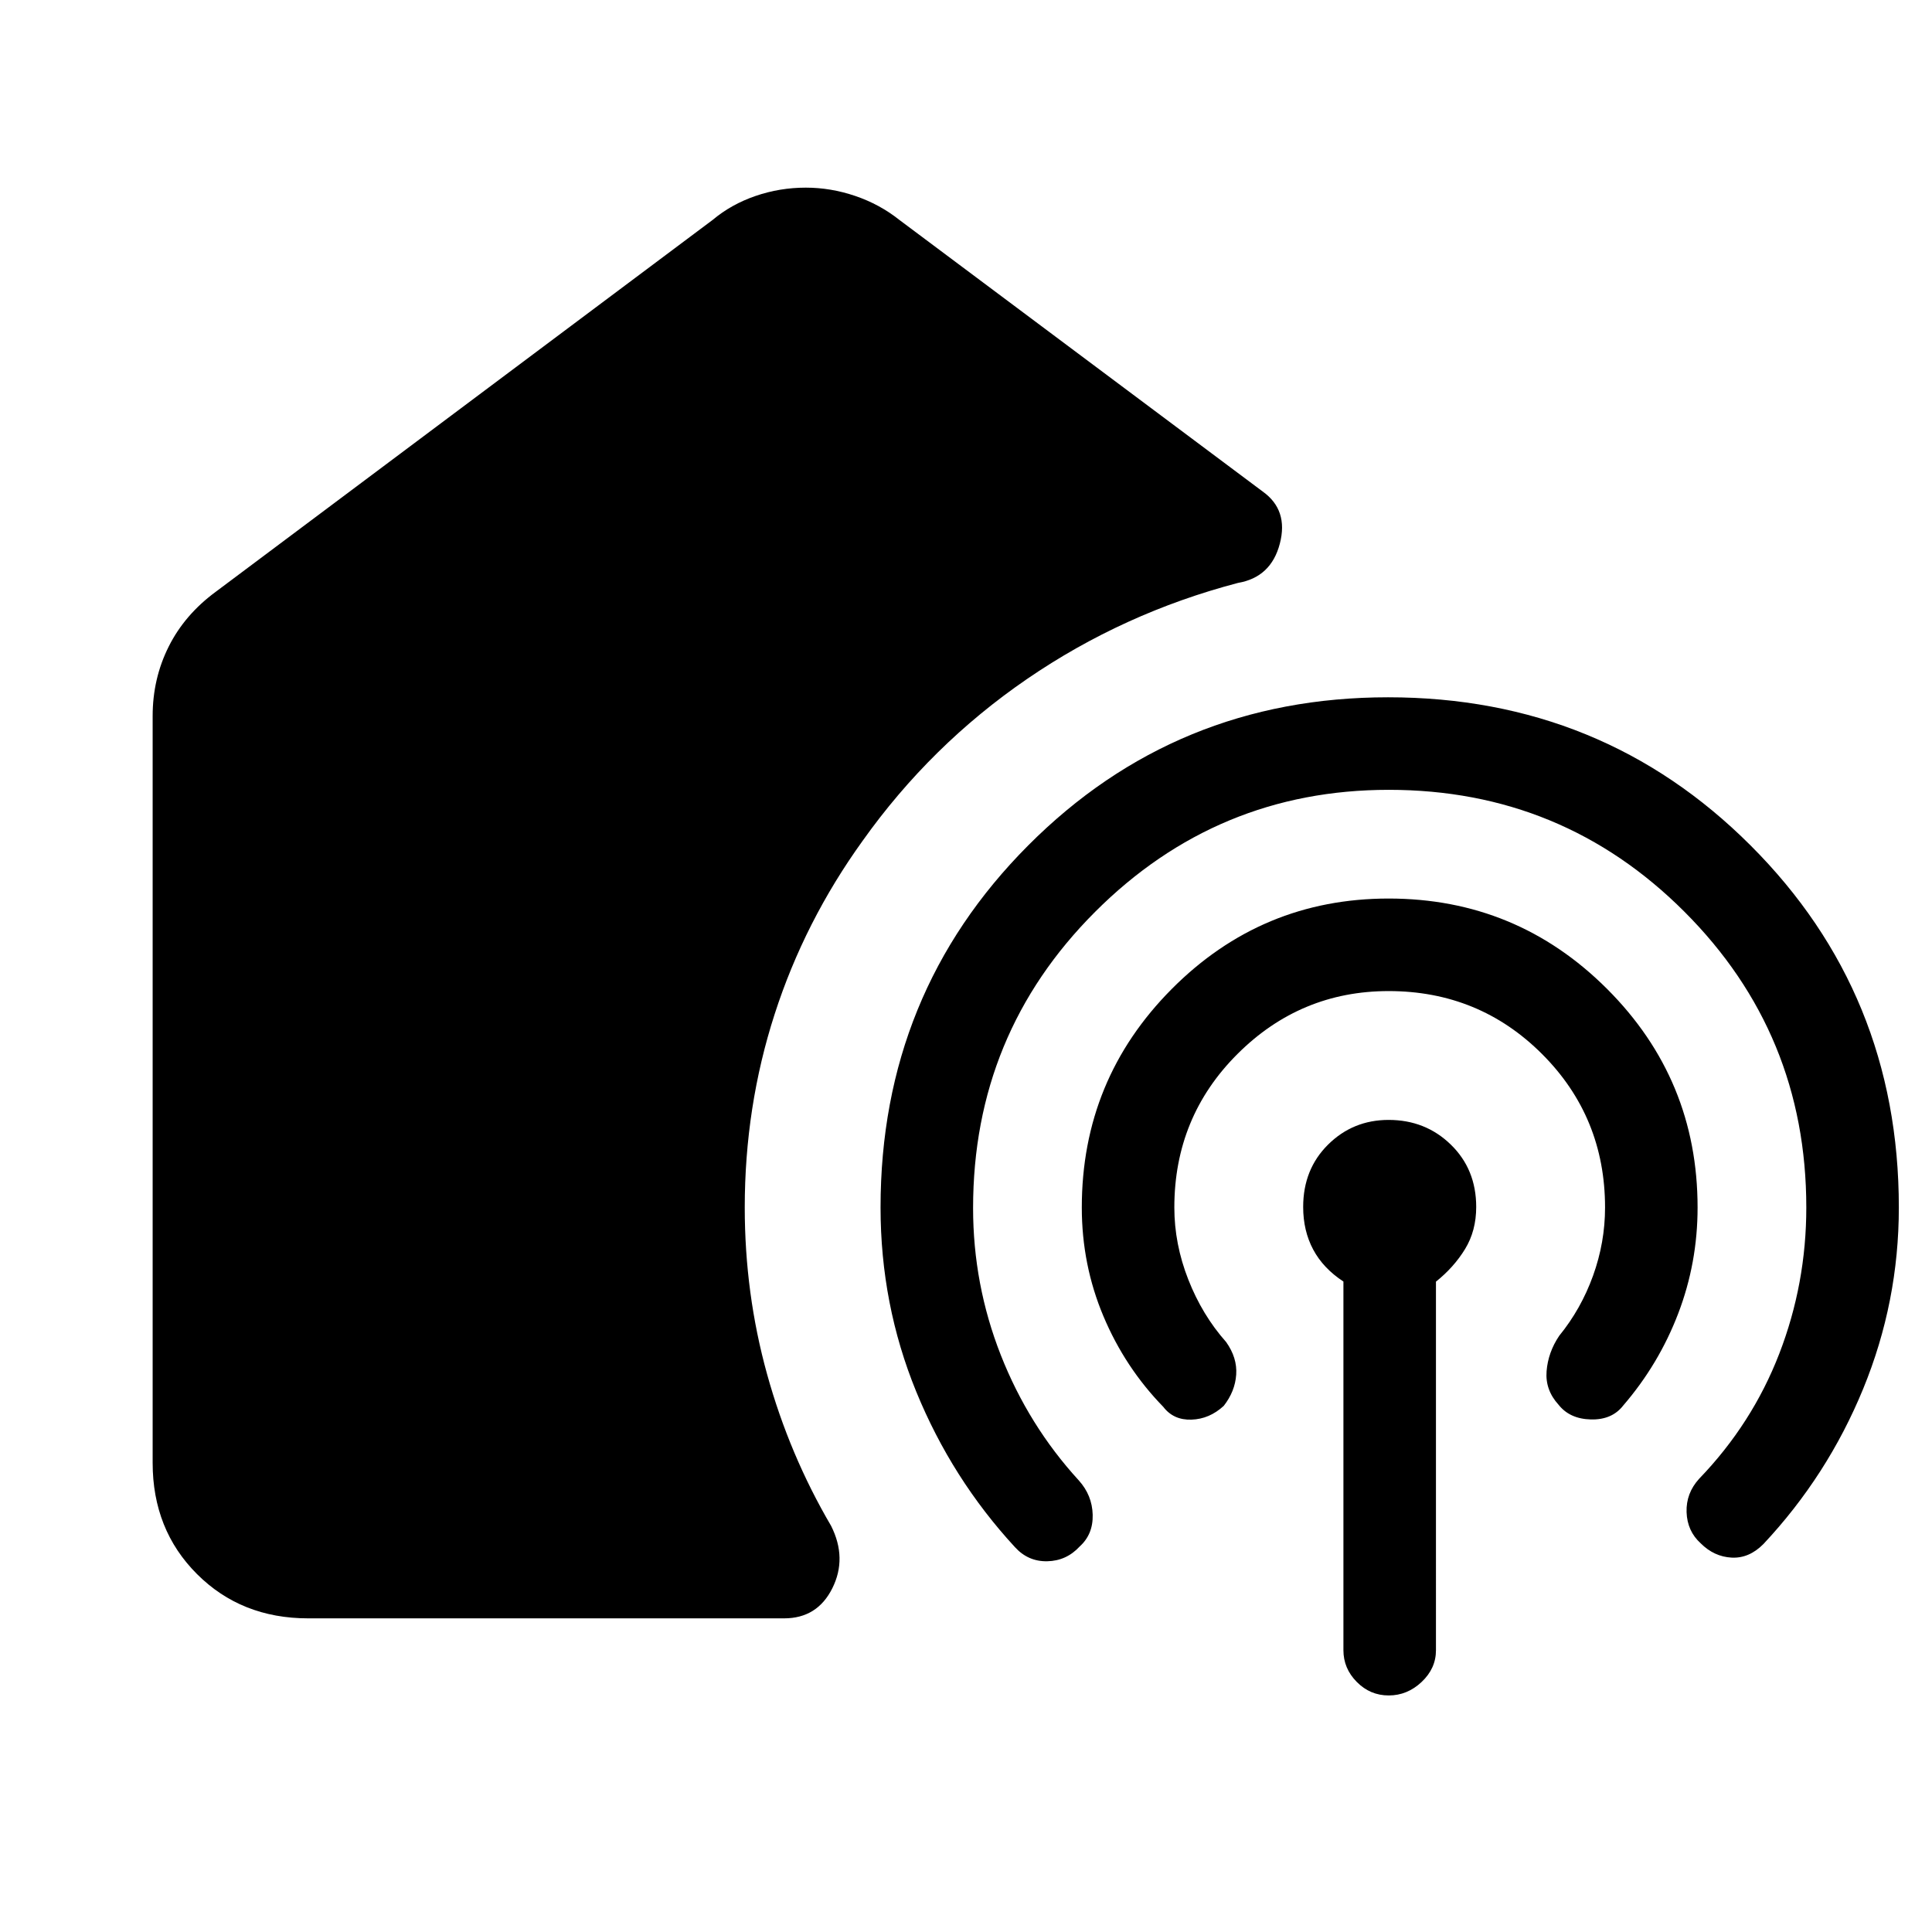 <svg xmlns="http://www.w3.org/2000/svg" height="48" viewBox="0 -960 960 960" width="48"><path d="M153.13-155.85q-33.24 0-55.26-22.02-22.02-22.02-22.02-55.26v-371.09q0-18.58 7.98-34.51 7.97-15.92 23.5-27.31l246.8-184.7q9.26-7.76 21.3-11.89 12.04-4.13 24.97-4.13 12.43 0 24.57 4.13t21.9 11.89l180.54 134.96q12.89 9.19 8.53 25.91-4.35 16.71-20.79 19.52-57 14.96-104.84 47.75-47.83 32.8-81.7 80.43-28.81 40-43.68 86.05-14.87 46.06-14.87 96.12 0 42.75 11.09 82.8t31.83 75.42q8.06 16.08.58 31.01-7.47 14.92-23.93 14.92h-236.5ZM690.1-567.54q-85.34 0-145.96 60.65-60.62 60.65-60.62 147.14 0 38.05 13.77 73.07 13.78 35.01 38.74 62.27 6.67 7.39 6.92 17.08.25 9.7-6.45 15.76-6.58 7.14-16.08 7.35-9.51.22-16.07-6.98-31.37-34-49.09-77.33-17.72-43.34-17.72-91.47 0-106.29 73.35-179.9 73.35-73.62 178.83-73.62 106.48 0 180.14 73.62 73.66 73.61 73.66 179.9 0 46.93-17.72 90.09-17.71 43.15-49.58 77.15-7.13 7.19-15.82 6.73-8.69-.47-15.33-7.1-6.7-6.07-7.02-15.48-.31-9.41 6.25-16.61 26.37-27.37 39.81-62.14 13.43-34.77 13.43-72.64 0-86.39-60.55-146.96-60.55-60.58-146.89-60.58Zm-.1 100q-43.8 0-75.14 31.29-31.34 31.3-31.34 76.25 0 18.14 6.94 35.81 6.93 17.67 18.8 31.04 5.57 7.83 5 16.18-.56 8.34-6.19 15.54-7.14 6.56-16.05 6.84-8.91.29-13.98-6.34-19-19.5-29.75-45.04-10.75-25.53-10.75-54.03 0-63.63 44.7-108.58 44.7-44.94 107.76-44.94 63.63 0 108.58 44.94 44.94 44.95 44.94 108.58 0 27.5-9.63 52.68-9.64 25.19-27.3 45.69-5.57 7.2-16.07 6.95-10.51-.25-16.09-7.32-6.69-7.34-5.94-16.68t6.25-17.54q10.88-13.35 16.84-29.9 5.96-16.54 5.96-33.88 0-44.95-31.29-76.25-31.3-31.29-76.25-31.29Zm.05 350q-9.25 0-15.88-6.72-6.63-6.71-6.63-15.74v-183.21q-10.06-6.59-15.03-15.91-4.97-9.31-4.97-21.14 0-18.74 12.38-31 12.38-12.26 30.08-12.26 18.29 0 30.9 12.26 12.62 12.26 12.62 31 0 11.83-5.53 20.89t-14.47 16.21V-140q0 9.03-7.11 15.74-7.11 6.72-16.36 6.72Z"/></svg>